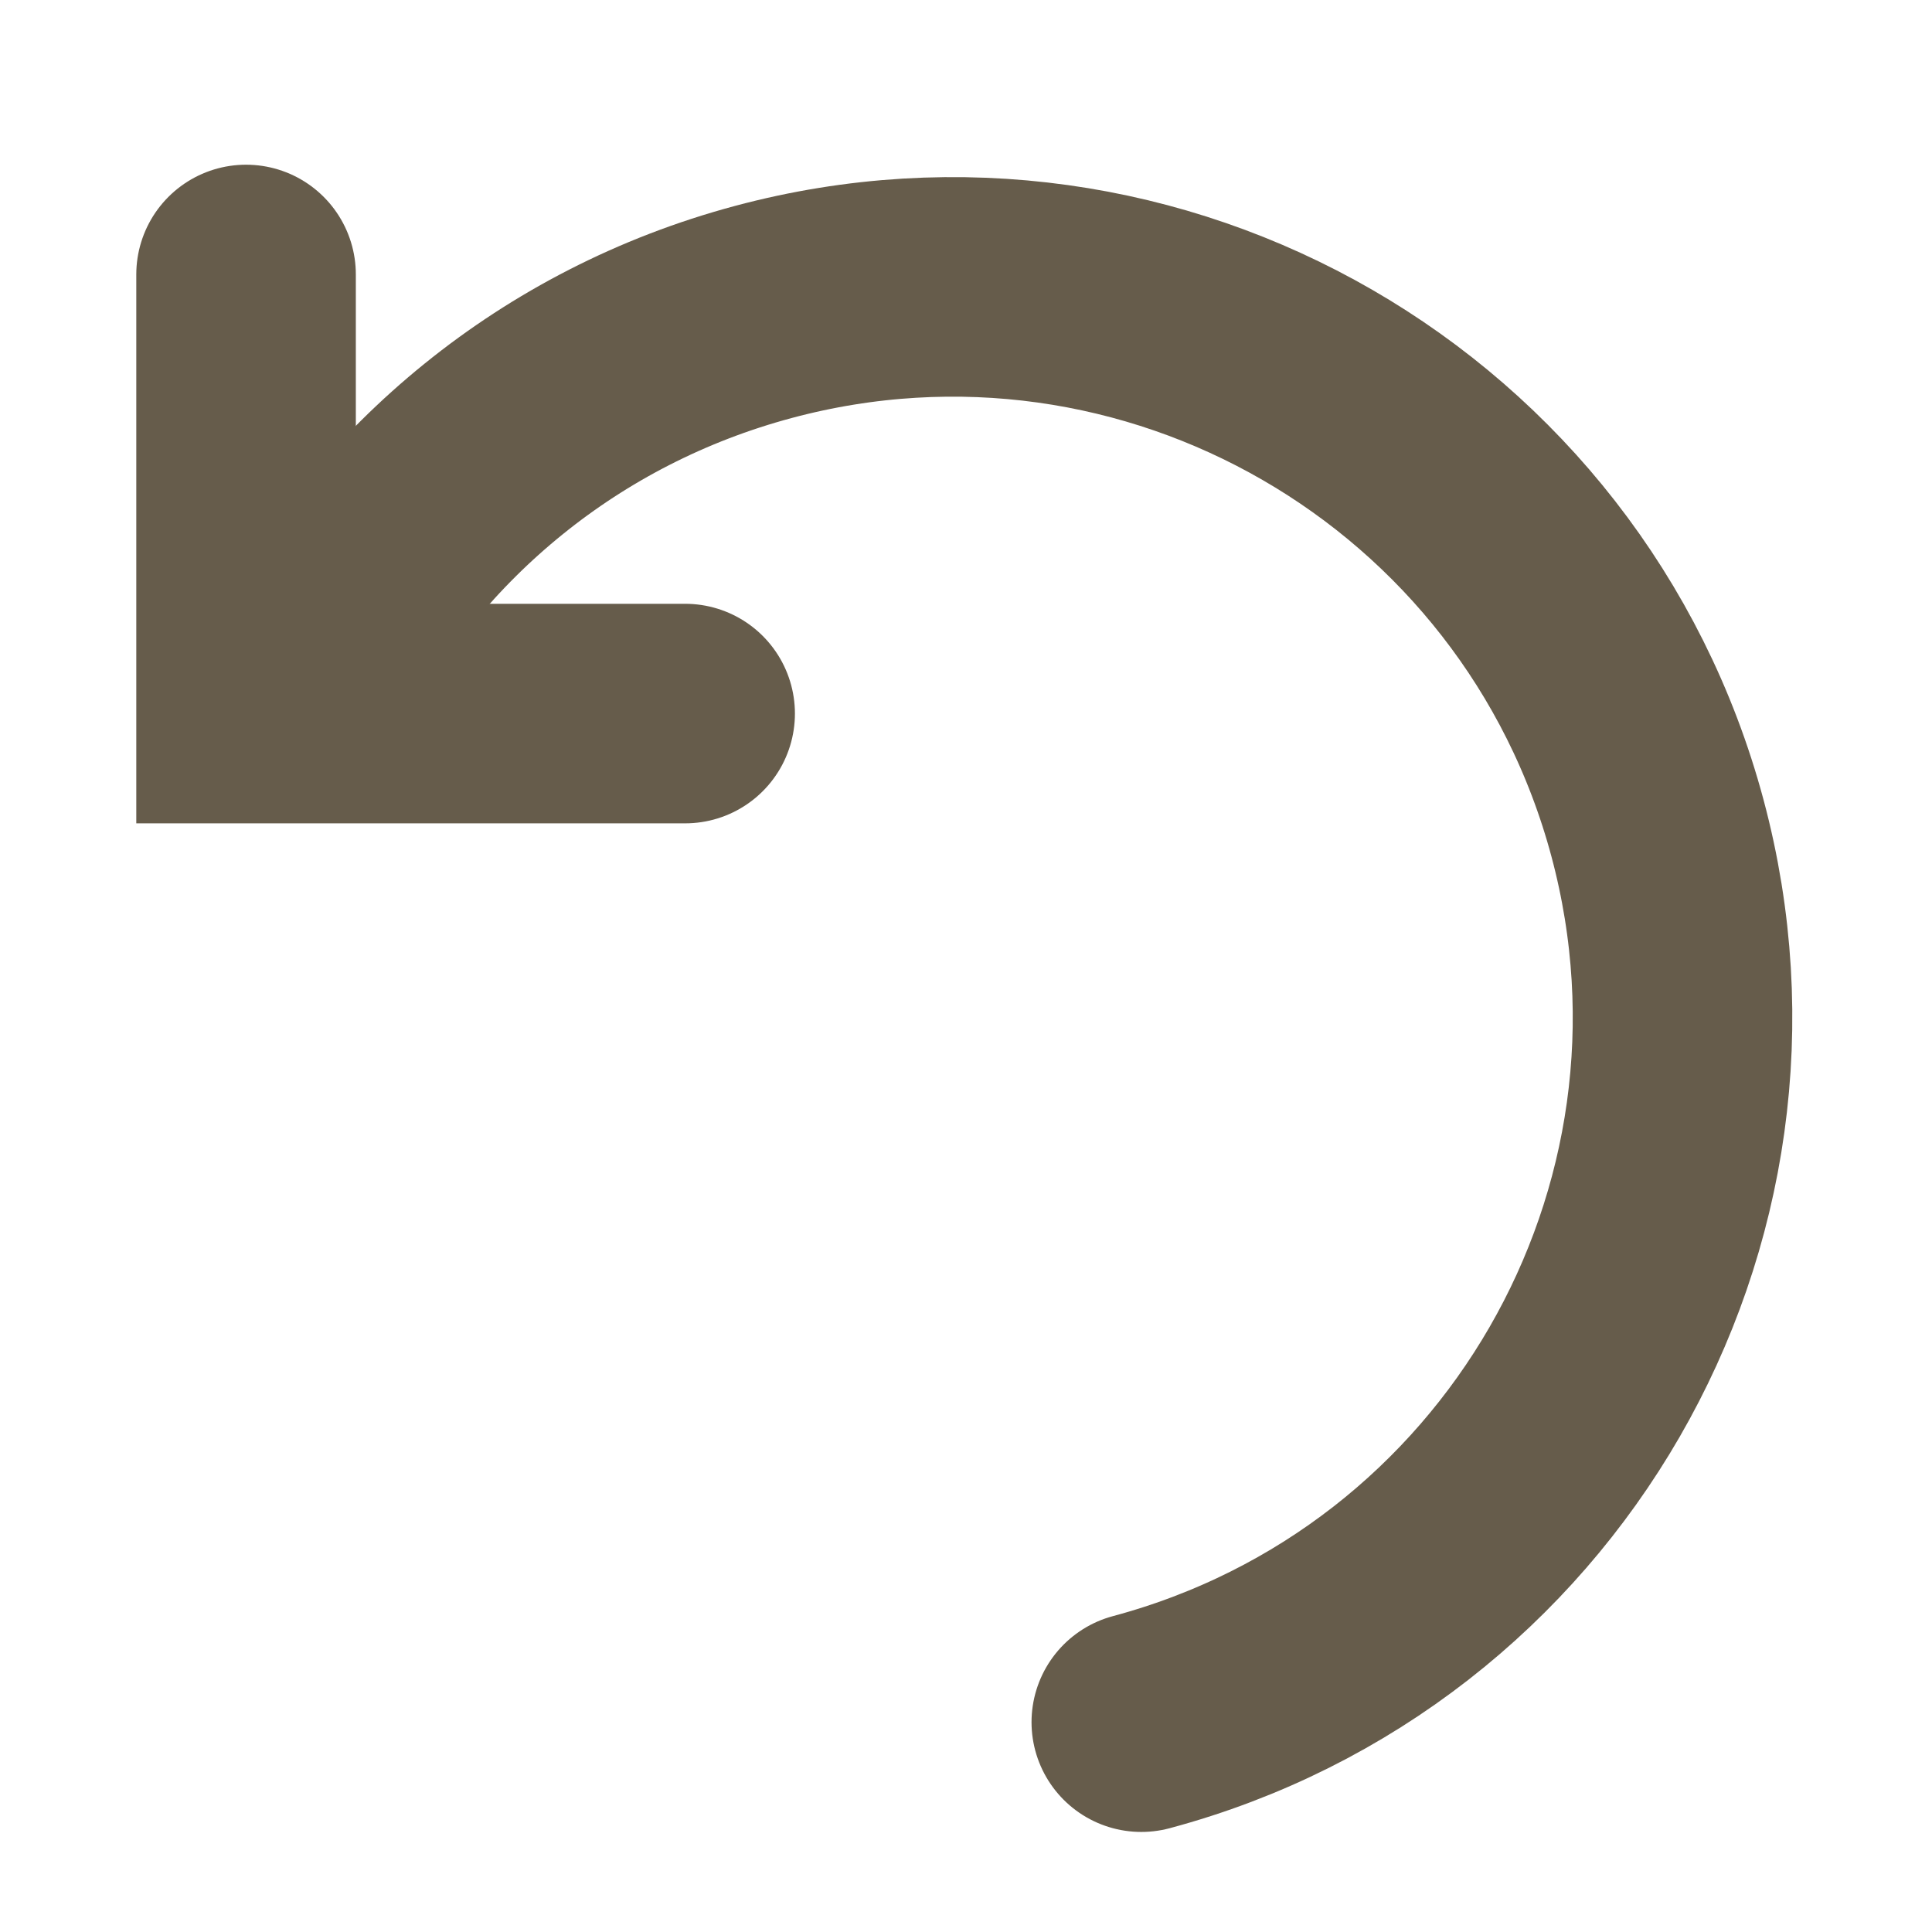 <?xml version="1.0" encoding="UTF-8"?>
<svg width="176px" height="176px" viewBox="0 0 176 176" version="1.1" xmlns="http://www.w3.org/2000/svg" xmlns:xlink="http://www.w3.org/1999/xlink">
    <!-- Generator: Sketch 55.2 (78181) - https://sketchapp.com -->
    <title>Artboard Copy</title>
    <desc>Created with Sketch.</desc>
    <g id="Artboard-Copy" stroke="none" stroke-width="1" fill="none" fill-rule="evenodd" stroke-linecap="round">
        <g id="Group" transform="translate(90, 83.5) scale(-1, 1) rotate(15) translate(-90, -83.5) translate(29, 9)" fill-rule="nonzero" stroke="#665C4B" stroke-width="20">
            <path d="M66.5,149 C29.773,149 0,119.227 0,82.5 C0,45.773 29.773,16 66.5,16 C85.716,16 103.028,24.15 115.168,37.182" id="Oval"></path>
            <polyline id="Path" transform="translate(97, 25) rotate(-15) translate(-97, -25) " points="117 5 117 45 77 45"></polyline>
        </g>
    </g>
</svg>